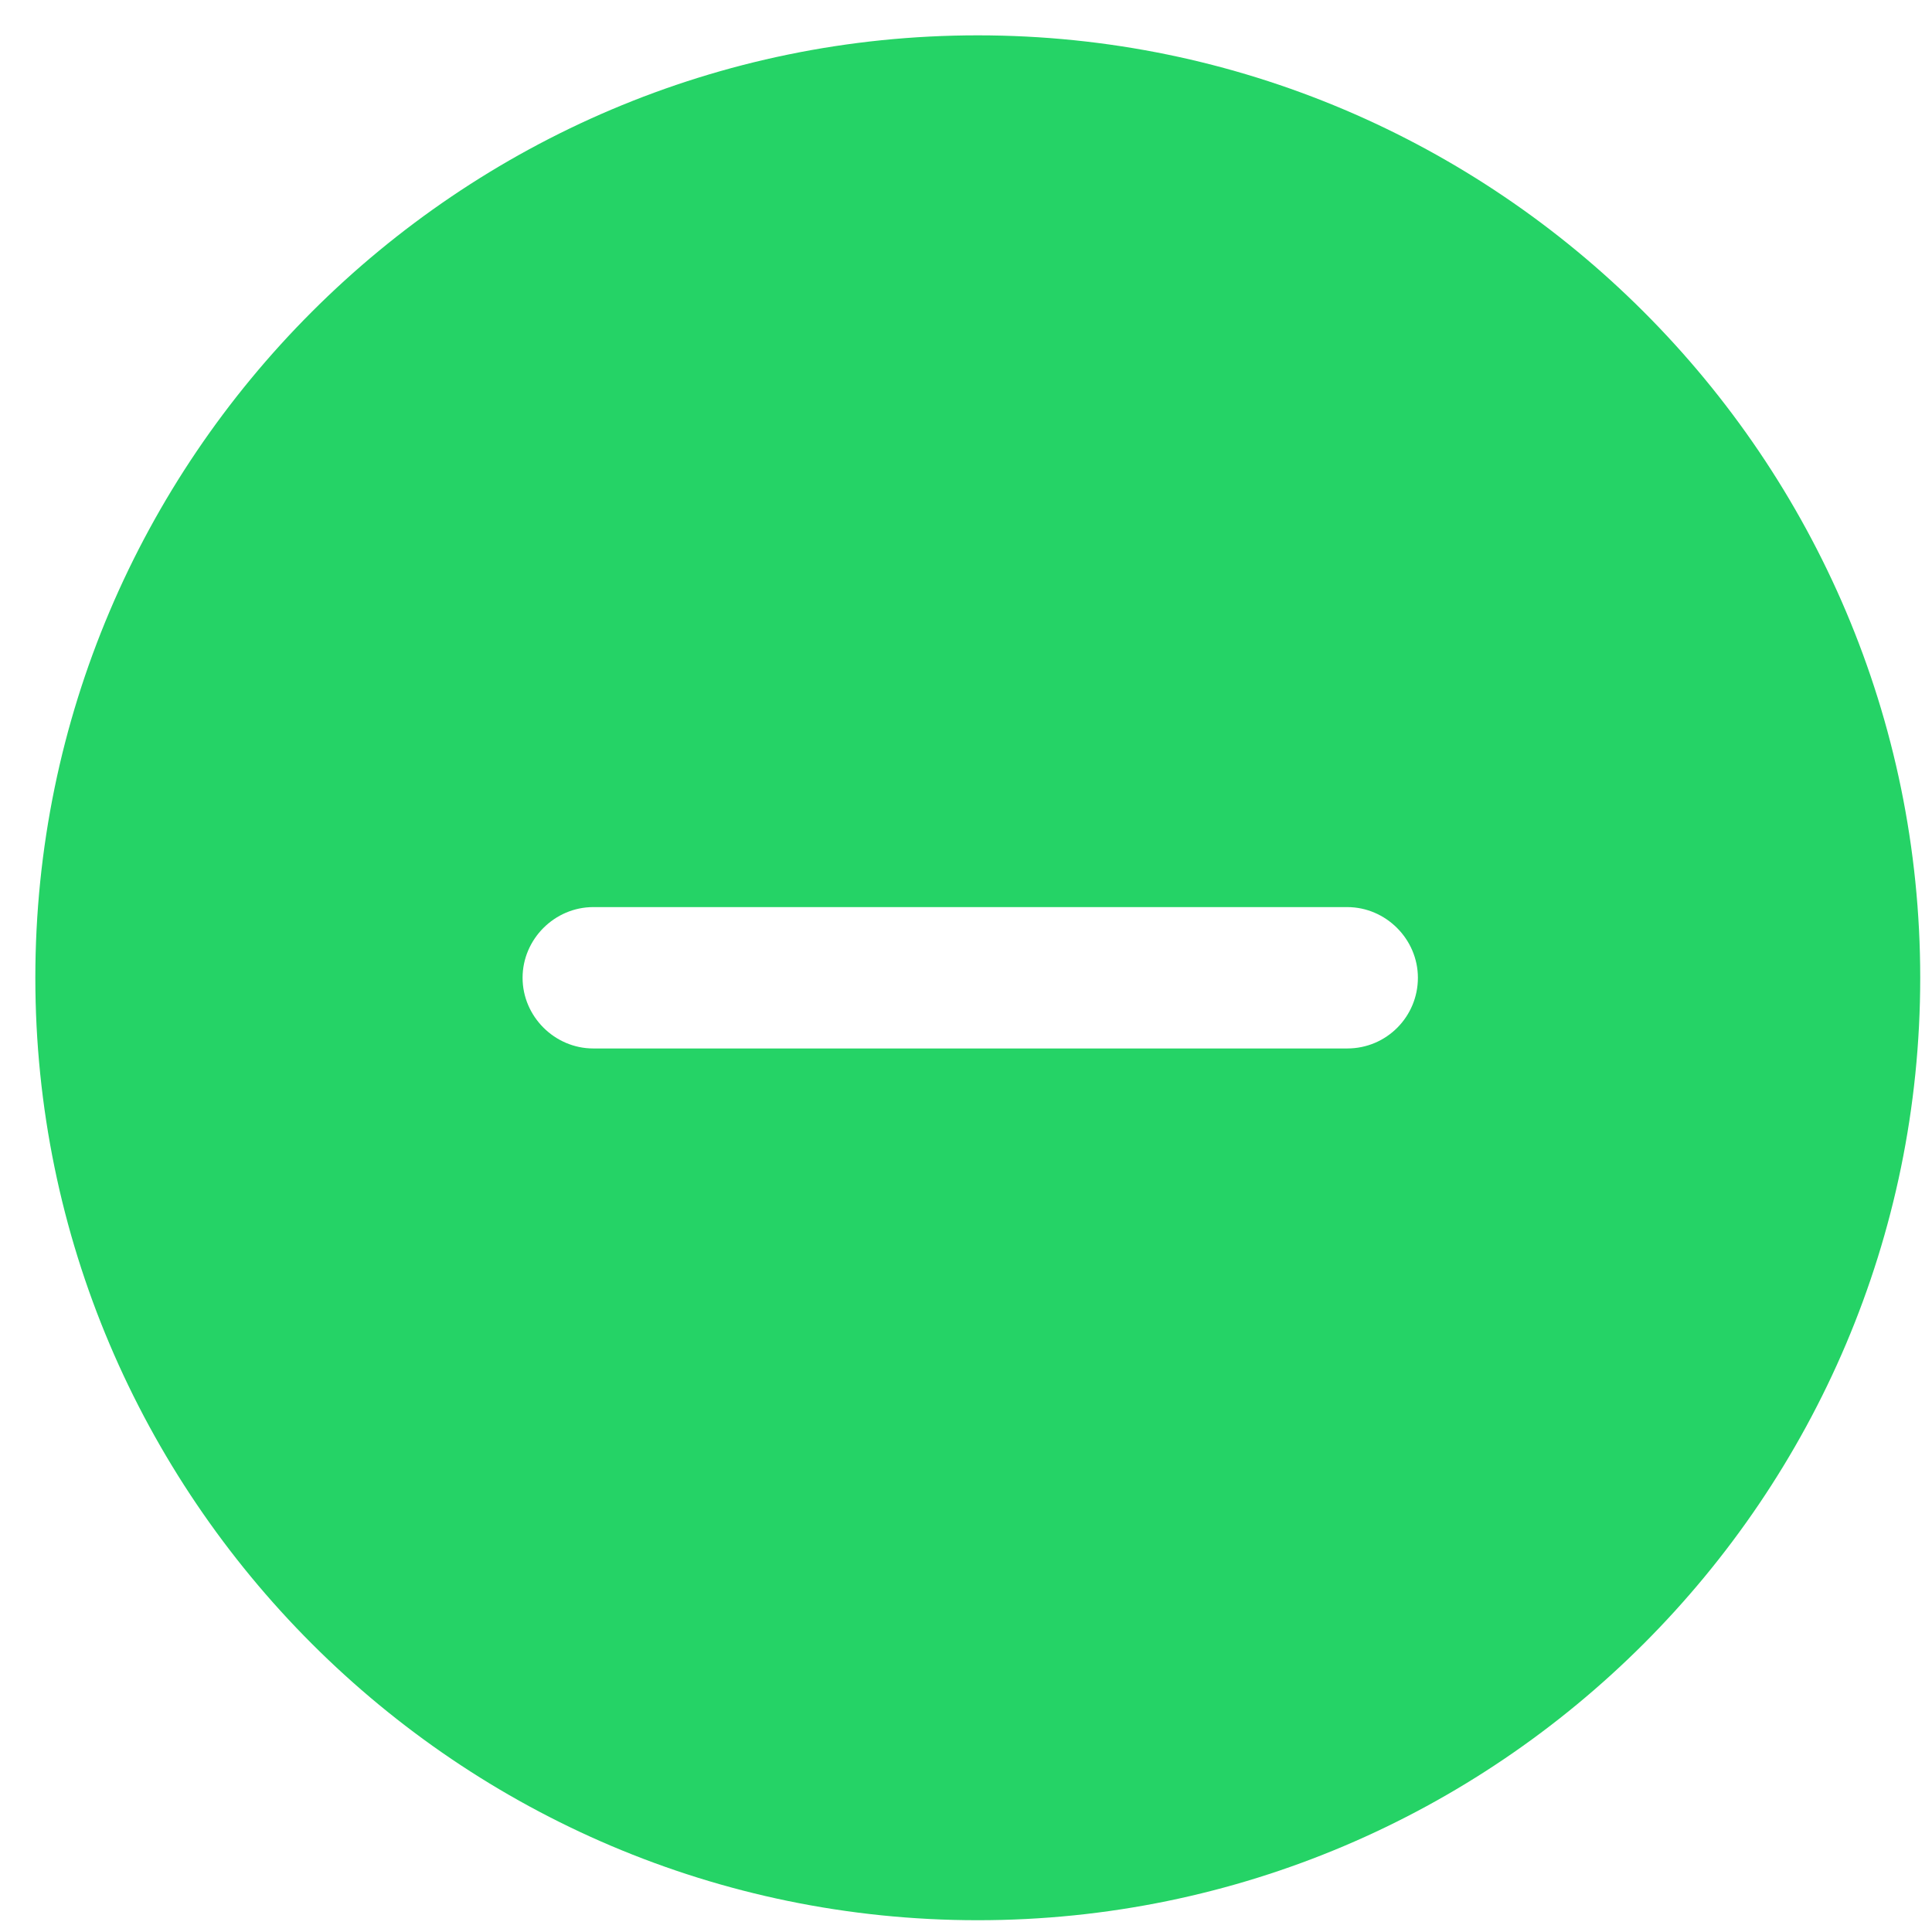 <svg width="41" height="41" viewBox="0 0 41 41" fill="none" xmlns="http://www.w3.org/2000/svg">
<path d="M20.75 0.75C9.73 0.75 0.75 9.73 0.75 20.75C0.75 31.77 9.73 40.75 20.75 40.75C31.77 40.75 40.75 31.77 40.75 20.75C40.75 9.73 31.77 0.75 20.75 0.75ZM28.59 22.25H12.59C11.77 22.25 11.09 21.57 11.09 20.75C11.09 19.93 11.77 19.25 12.59 19.25H28.59C29.41 19.25 30.09 19.93 30.09 20.75C30.09 21.57 29.43 22.25 28.59 22.25Z" fill="#25D366"/>
</svg>
